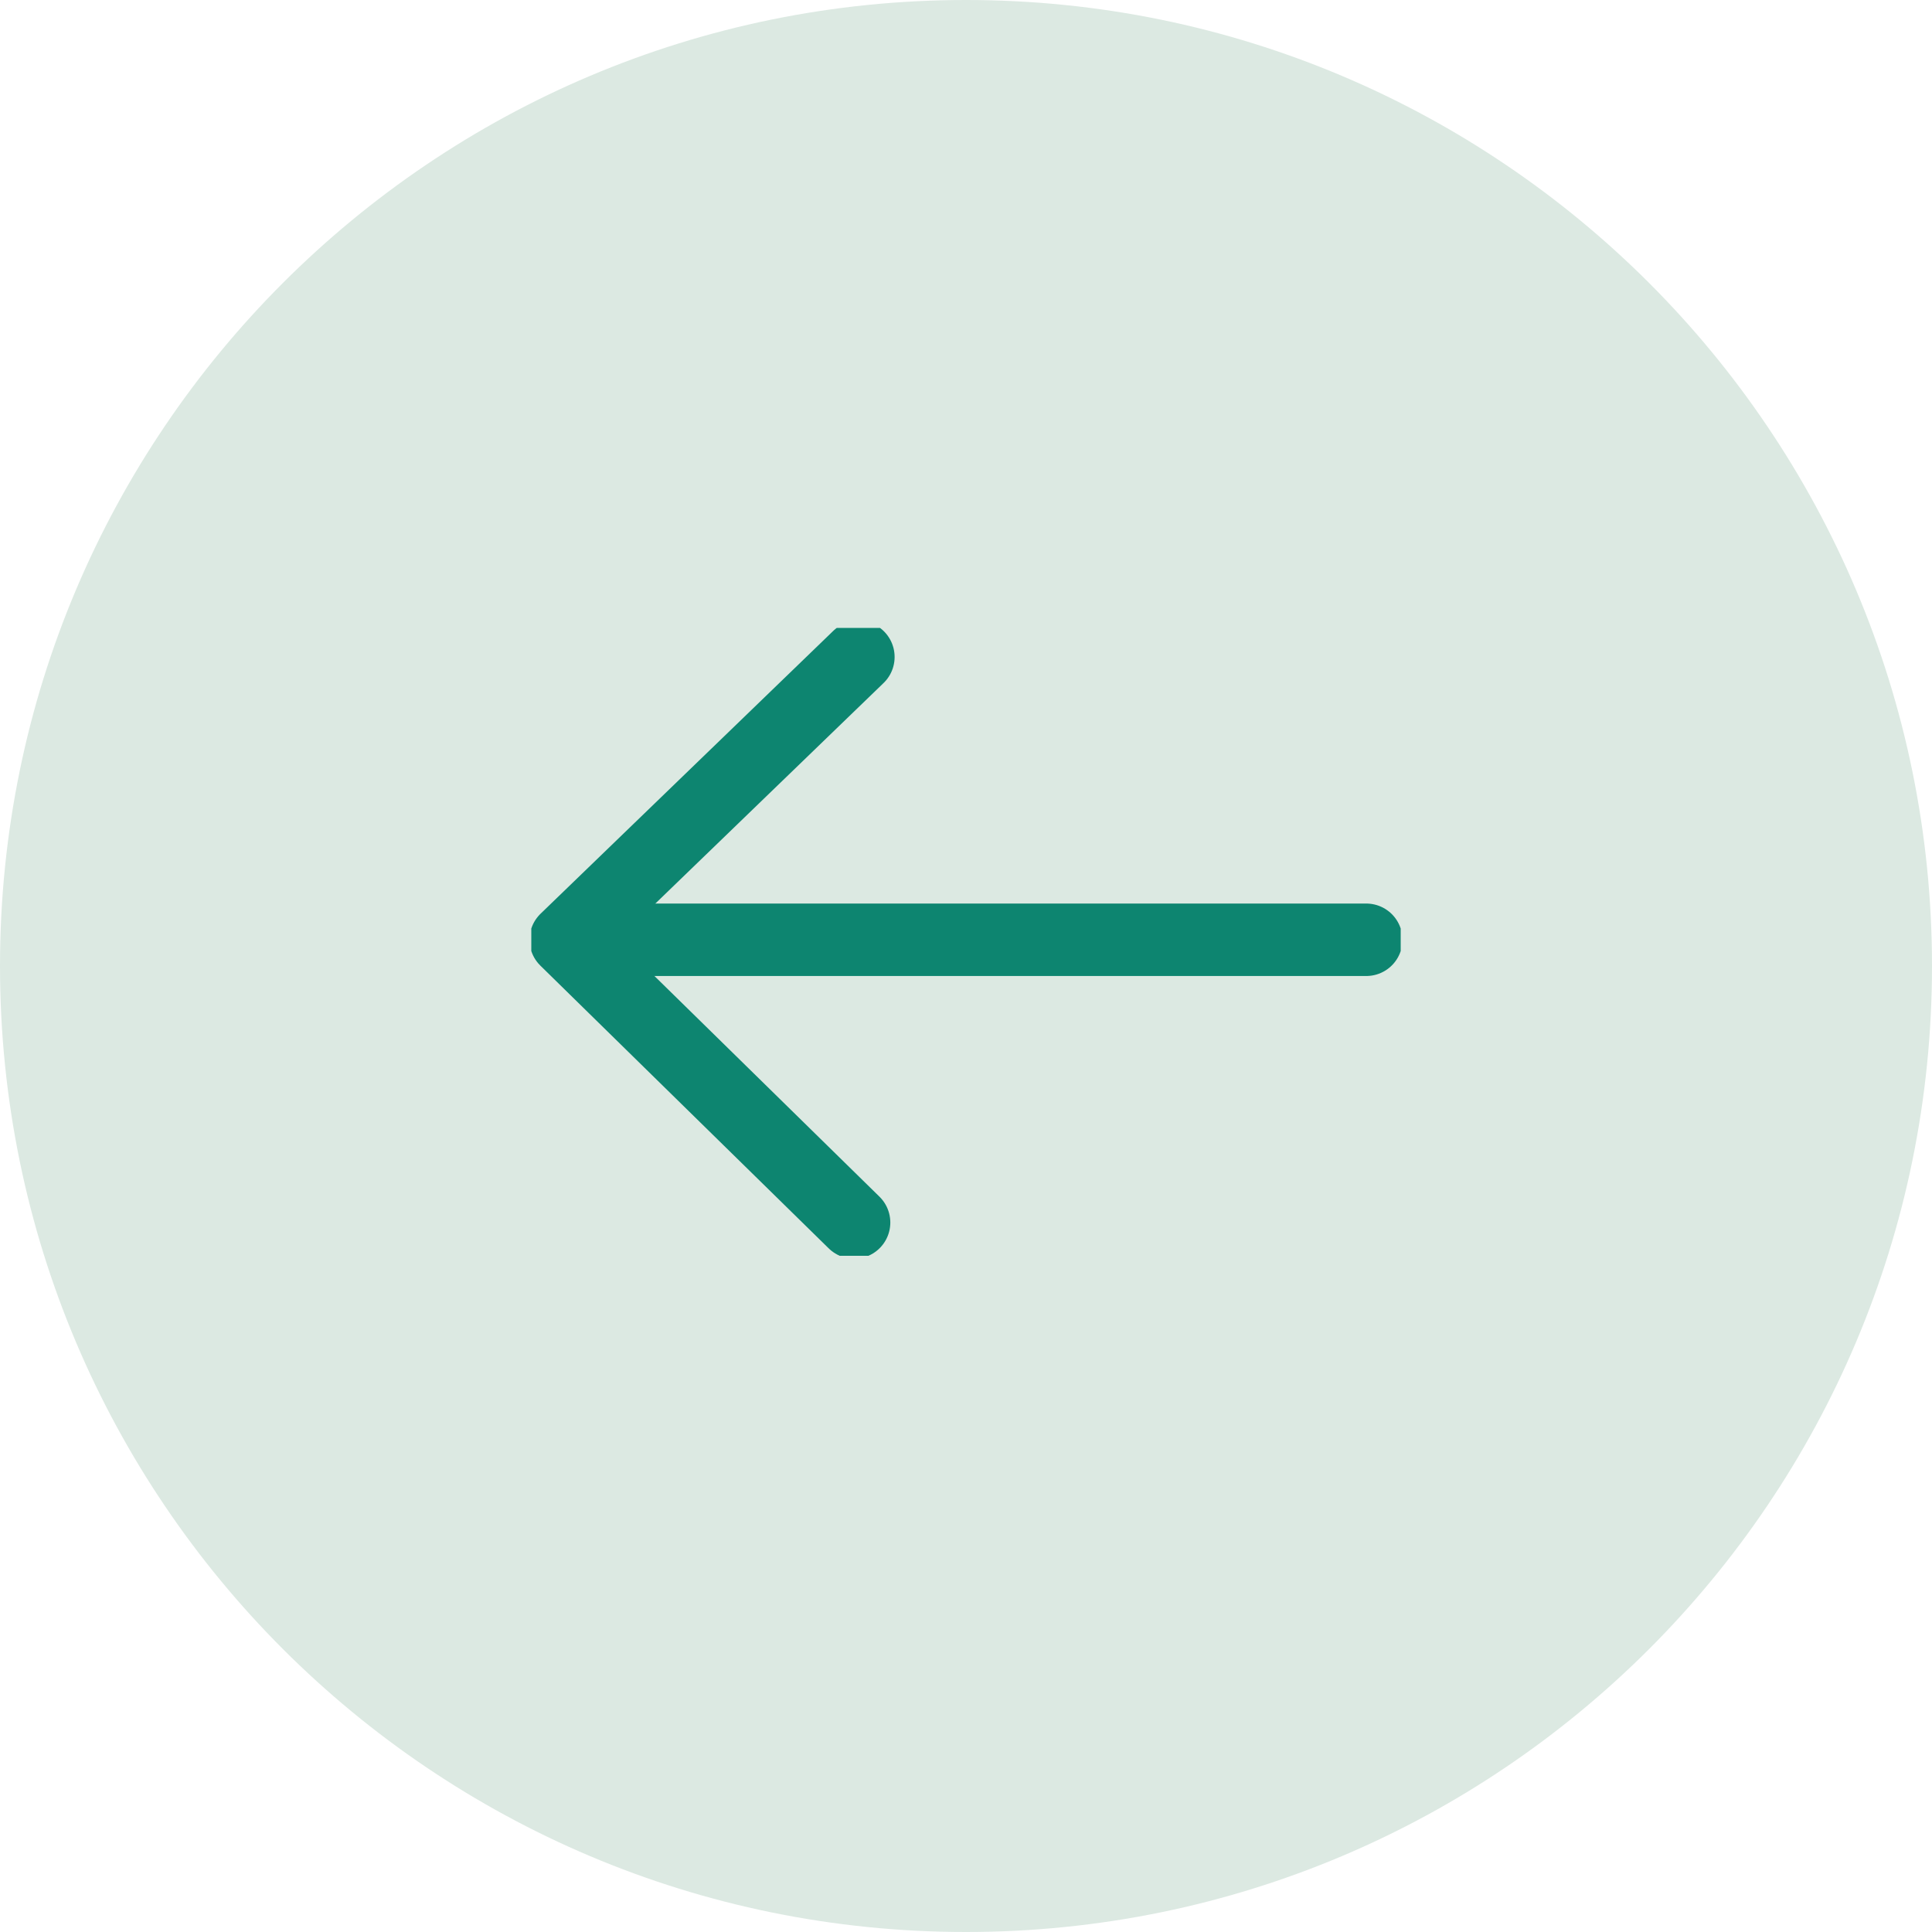 <svg width="40" height="40" viewBox="0 0 40 40" fill="none" xmlns="http://www.w3.org/2000/svg">
<path d="M0 20C0 8.954 8.954 0 20 0C31.046 0 40 8.954 40 20C40 31.046 31.046 40 20 40C8.954 40 0 31.046 0 20Z" fill="#DCE9E2"/>
<g clip-path="url(#clip0)">
<path d="M12.871 19.457H28.287" stroke="#0D8570" stroke-width="1.5" stroke-linecap="round" stroke-linejoin="round"/>
<path d="M17.683 25.311L11.713 19.457L17.772 13.602" stroke="#0D8570" stroke-width="1.5" stroke-linecap="round" stroke-linejoin="round"/>
</g>
<defs>
<clipPath id="clip0">
<rect width="18" height="13" fill="white" transform="translate(11 13)"/>
</clipPath>
</defs>
</svg>
